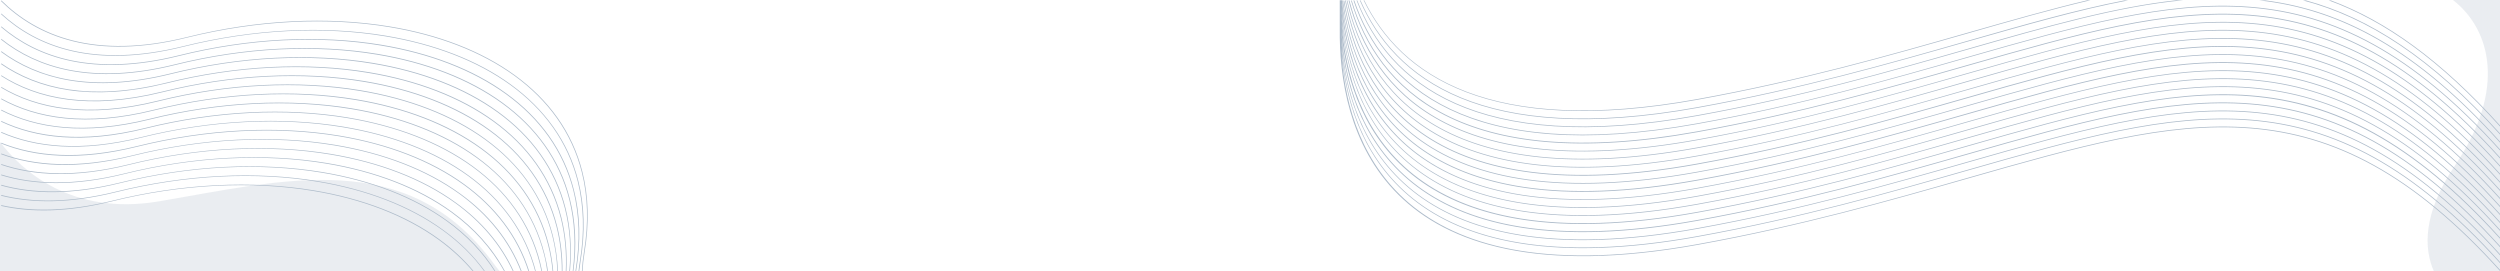 <svg xmlns="http://www.w3.org/2000/svg" xml:space="preserve" id="Layer_1" x="0" y="0" version="1.1" viewBox="0 0 1844 200"><style>.st0{opacity:.25}.st0,.st1{fill-rule:evenodd;clip-rule:evenodd;fill:#acbac9}</style><path d="M1844 200V0h-34.7c28.2 22 39.2 66.1 1.8 121.5-24.6 36.5-23.1 62.2-15.9 78.5h48.8z" class="st0"/><path d="M989.9.3c7.5 72.3 54.2 169.8 261.8 132.3 76.6-13.8 141.7-32.4 199.2-48.9 162-46.3 263.4-75.3 393.1 68.2v.8C1714.4 9 1613 38 1451.1 84.3c-57.5 16.4-122.5 35-199.2 48.9-206 37.2-254-58.2-262.2-130.5v.4c6.4 72.6 51.5 173.6 262.1 135.5 76.6-13.8 141.7-32.4 199.2-48.9 162-46.3 263.4-75.3 393.1 68.2v.8C1714.4 15 1613 43.9 1451.1 90.2c-57.5 16.4-122.5 35-199.2 48.9-208.4 37.6-255.1-60.4-262.5-133 5.5 72.8 48.9 177 262.4 138.4 76.6-13.8 141.7-32.4 199.2-48.9 162-46.3 263.4-75.3 393.1 68.2v.8c-129.6-143.7-231-114.8-392.9-68.5-57.5 16.4-122.5 35-199.2 48.9-208.5 37.7-255.2-60.6-262.5-133.2 5.4 72.8 48.7 177.2 262.4 138.6 76.6-13.8 141.7-32.4 199.2-48.9 162-46.3 263.4-75.3 393.1 68.2v.8c-129.6-143.7-231-114.8-392.9-68.5-57.5 16.4-122.5 35-199.2 48.9-208.5 37.7-255.2-60.6-262.5-133.2 5.4 72.8 48.7 177.2 262.4 138.6 76.6-13.8 141.7-32.4 199.2-48.9 162-46.3 263.4-75.3 393.1 68.2v.8C1714.4 32.8 1613 61.7 1451.1 108c-57.5 16.4-122.5 35-199.2 48.9-208.5 37.7-255.2-60.6-262.5-133.2 5.4 72.8 48.7 177.2 262.4 138.6 76.6-13.8 141.7-32.4 199.2-48.9 162-46.3 263.4-75.3 393.1 68.2v.8C1714.4 38.7 1613 67.7 1451.1 114c-57.5 16.4-122.5 35-199.2 48.9-208.5 37.7-255.2-60.6-262.5-133.2 5.4 72.8 48.7 177.2 262.4 138.6 76.6-13.8 141.7-32.4 199.2-48.9 162-46.3 263.4-75.3 393.1 68.2v.8c-129.6-143.7-231-114.8-392.9-68.5-57.5 16.4-122.5 35-199.2 48.9-208.5 37.7-255.2-60.6-262.5-133.2 5.4 72.8 48.7 177.2 262.4 138.6 76.6-13.8 141.7-32.4 199.2-48.9 162-46.3 263.4-75.3 393.1 68.2v.8c-129.6-143.7-231-114.8-392.9-68.5-57.5 16.4-122.5 35-199.2 48.9-208.5 37.7-255.2-60.6-262.5-133.2 5.4 72.8 48.7 177.2 262.4 138.6 76.6-13.8 141.7-32.4 199.2-48.9 162-46.3 263.4-75.3 393.1 68.2v.8c-129.6-143.7-231-114.8-392.9-68.5-57.5 16.4-122.5 35-199.2 48.9-235.8 42.6-264.9-88.1-264-159.6V.2h1.7zm.7 0c9.4 71.6 59.2 162.8 261.1 126.4 76.6-13.8 141.7-32.4 199.2-48.9 162-46.3 263.4-75.3 393.1 68.2v.8C1714.4 3.1 1613 32 1451.1 78.3c-57.5 16.4-122.5 35-199.2 48.9C1049.3 163.8 999.5 72.1 990.1.3h.5zm.9 0c11.4 70.6 63.9 155.9 260.2 120.4 76.6-13.8 141.7-32.4 199.2-48.9 162-46.3 263.4-75.3 393.1 68.2v.8C1714.4-2.9 1613 26.1 1451.1 72.4c-57.5 16.4-122.5 35-199.2 48.9-197 35.6-249.5-50.1-260.9-120.9h.5zm1.1 0c13.4 69.3 68.3 149 259.2 114.5 76.6-13.8 141.7-32.4 199.2-48.9 162-46.3 263.4-75.3 393.1 68.2v.8C1714.4-8.8 1613 20.1 1451.1 66.4c-57.5 16.4-122.5 35-199.2 48.9-191.5 34.6-246.5-45.5-259.8-115h.5zm1.2 0c15.4 67.8 72.5 142 257.9 108.5 76.6-13.8 141.7-32.4 199.2-48.9 162-46.3 263.4-75.3 393.1 68.2v.8c-129.6-143.7-231-114.8-392.9-68.5-57.5 16.4-122.5 35-199.2 48.9-186.1 33.6-243.2-41-258.6-109h.5zm1.5 0c17.4 66.1 76.4 135.1 256.5 102.6 76.6-13.8 141.7-32.4 199.2-48.9 162-46.3 263.4-75.3 393.1 68.2v.8C1714.4-20.7 1613 8.2 1451.1 54.5c-57.5 16.4-122.5 35-199.2 48.9C1071.2 136 1012.1 66.7 994.7.3h.6zm1.7 0c19.3 64.2 80.1 128.2 254.8 96.6 76.6-13.8 141.7-32.4 199.2-48.9 162-46.3 263.4-75.3 393.1 68.2v.8C1714.4-26.7 1613 2.3 1451.1 48.6c-57.5 16.4-122.5 35-199.2 48.9-175.3 31.7-236.2-32.7-255.4-97.1h.5zm1.9 0c21.3 62.1 83.6 121.3 252.9 90.7 76.6-13.8 141.7-32.4 199.2-48.9 162-46.3 263.4-75.3 393.1 68.2v.8C1714.4-32.6 1613-3.7 1451.1 42.6c-57.5 16.4-122.5 35-199.2 48.9C1082 122.2 1019.6 62.7 998.3.3h.6zm672.1 0c57.6 7.4 112.2 36.8 173 104.1v.8C1781.6 36 1725.7 6.8 1666.4.3h4.6zm-669.9 0c23.2 59.8 86.9 114.3 250.7 84.7 76.6-13.8 141.7-32.4 199.2-48.9 57.7-16.5 107.7-30.8 154.1-35.9h5.2c-47.8 4.5-99.3 19.3-159.1 36.4-57.5 16.4-122.5 35-199.2 48.9-164.5 29.7-228.2-25.1-251.4-85.2h.5zm699.8 0c46.9 12.8 92.9 42.6 143.1 98.1v.8c-51-56.5-97.6-86.4-145.3-98.9h2.2zm-697.4 0c25.1 57.4 89.9 107.4 248.3 78.8 76.6-13.8 141.7-32.4 199.2-48.9 42.2-12.1 80.3-23 115.9-29.9h2.8c-36.3 6.9-75.2 18.1-118.5 30.4-57.5 16.4-122.5 35-199.2 48.9-159 28.7-223.9-21.6-249-79.3h.5zm715.8 0c40.6 15.1 81 43.9 124.7 92.2v.8c-44.2-49-85.1-78-126.3-93h1.6zm-713 0c26.9 54.9 92.6 100.5 245.5 72.8 76.6-13.8 141.7-32.4 199.2-48.9 31.6-9 60.9-17.4 88.6-24h2.3c-28.3 6.6-58.3 15.2-90.7 24.5-57.5 16.4-122.5 35-199.2 48.9-153.5 27.7-219.3-18.2-246.2-73.4h.5z" class="st1"/><path d="M117.3 148.5C52.4 159.5 15.7 125.4 0 104.7V200h368.5c-1.7-2.1-3.4-4.2-5-6.5-63.7-85.7-154.9-60.4-246.2-45" class="st0"/><path d="M.9 151.3v.6c21.9 4.9 48.7 4.8 81.3-3.3 51.8-12.9 103.6-15.3 149.1-7.7 35.7 5.9 67.5 18 92.2 35.9 9.6 7 18.2 14.9 25.5 23.6h.7c-7.4-8.9-16-16.9-25.8-24-24.7-18-56.6-30-92.4-36-45.5-7.5-97.4-5.1-149.3 7.8-32.6 7.9-59.4 8-81.3 3.1m0-7.5v.6c22.5 5.6 50.3 5.9 84.5-2.6 51.8-12.9 103.6-15.3 149.1-7.7 35.7 5.9 67.5 18 92.2 35.9 12 8.7 22.4 18.8 30.6 30.3h.6c-8.4-11.6-18.8-21.9-31-30.7-24.7-18-56.6-30-92.4-36-45.5-7.5-97.4-5.1-149.3 7.8-34.1 8.4-61.8 8.1-84.3 2.4zm0-7.5v.6c23.1 6.4 51.8 7.1 87.6-1.8 51.8-12.9 103.6-15.3 149.1-7.7 35.7 5.9 67.5 18 92.2 35.9 14.3 10.4 26.2 22.7 35.2 37h.6c-9-14.5-21-27-35.5-37.4-24.7-18-56.6-30-92.4-36-45.5-7.5-97.4-5.1-149.3 7.8-35.8 8.8-64.5 8-87.5 1.6zm0-7.6v.6c23.6 7.2 53.3 8.4 90.7-.9 51.8-12.9 103.6-15.3 149.1-7.7 35.7 5.9 67.5 18 92.2 35.9 16.5 12 29.8 26.6 39.1 43.7h.6c-9.3-17.3-22.7-32.1-39.3-44.1-24.7-18-56.6-30-92.4-36-45.5-7.5-97.4-5.1-149.3 7.8-37.5 9.2-67.1 8-90.7.7zm0-7.7v.6c24 8.1 54.7 9.8 93.8.1 51.8-12.9 103.6-15.3 149.1-7.7 35.7 5.9 67.5 18 92.2 35.9 18.6 13.5 33.2 30.4 42.4 50.4h.6c-9.2-20.2-23.9-37.2-42.7-50.8-24.7-18-56.6-30-92.4-36-45.5-7.5-97.4-5.1-149.3 7.8-39 9.6-69.7 7.8-93.7-.3zm0-7.8v.6c24.5 9 56.1 11.4 96.9 1.2 51.8-12.9 103.6-15.3 149.1-7.7 35.7 5.9 67.5 18 92.2 35.9 20.6 15 36.3 34.1 45.2 57.1h.6c-8.9-23.2-24.7-42.5-45.5-57.5-24.7-18-56.6-30-92.4-36-45.5-7.5-97.4-5.1-149.3 7.8-40.7 10-72.3 7.6-96.8-1.4zm0-7.9v.6c24.9 10 57.5 13 100 2.4C152.8 95.4 204.6 93 250 100.5c35.7 5.9 67.5 18 92.2 35.9 22.6 16.4 39.3 37.8 47.6 63.8h.6c-8.3-26.2-25.1-47.7-47.8-64.2-24.7-18-56.6-30-92.4-36-45.5-7.5-97.4-5.1-149.3 7.8-42.6 10.5-75.1 7.5-100-2.5zm0-8v.6c25.3 11 58.8 14.7 103.1 3.7 51.8-12.9 103.6-15.3 149.1-7.7 35.7 5.9 67.5 18 92.2 35.9 24.5 17.8 42 41.4 49.5 70.5h.5c-7.5-29.3-25.1-53-49.7-70.9-24.7-18-56.6-30-92.4-36-45.5-7.5-97.4-5.1-149.3 7.8-44.3 10.9-77.7 7.2-103-3.9zm0-8.1v.6c25.6 12.1 60.1 16.6 106.2 5.1C159 82 210.8 79.6 256.2 87.1c35.7 5.9 67.5 18 92.2 35.9 24.7 17.9 42.2 41.7 49.6 71 .5 2 1 4.1 1.4 6.2h.5c-.4-2.1-.9-4.3-1.4-6.3-7.4-29.5-25.1-53.3-49.8-71.3-24.7-18-56.6-30-92.4-36-45.5-7.5-97.4-5.1-149.3 7.8-46.1 11.4-80.5 6.9-106.1-5.2zm0-8.3v.6c25.9 13.2 61.3 18.6 109.4 6.7 51.8-12.9 103.6-15.3 149.1-7.7 35.7 5.9 67.5 18 92.2 35.9 24.7 17.9 42.2 41.7 49.6 71 1.1 4.2 1.9 8.5 2.5 12.9h.5c-.6-4.5-1.5-8.8-2.6-13.1-7.4-29.5-25.1-53.3-49.8-71.3-24.7-18-56.6-30-92.4-36-45.5-7.5-97.4-5.1-149.3 7.8-48 11.9-83.3 6.5-109.2-6.8zm0-8.3v.6c26.2 14.4 62.5 20.7 112.5 8.3 51.8-12.9 103.6-15.3 149.1-7.7 35.7 5.9 67.5 18 92.2 35.9 24.7 17.9 42.2 41.7 49.6 71 1.6 6.3 2.7 12.8 3.3 19.6h.5c-.6-6.8-1.7-13.4-3.3-19.8-7.4-29.5-25.1-53.3-49.8-71.3-24.7-18-56.6-30-92.4-36-45.5-7.5-97.4-5.1-149.3 7.8-50 12.4-86.2 6-112.4-8.4zm0-8.5v.6c26.4 15.7 63.6 23 115.6 10.1 51.8-12.9 103.6-15.3 149.1-7.7 35.7 5.9 67.5 18 92.2 35.9 24.7 17.9 42.2 41.7 49.6 71 2.1 8.3 3.4 17.1 3.7 26.3h.5c-.4-9.3-1.7-18.1-3.8-26.5-7.4-29.5-25.1-53.3-49.8-71.3-24.7-18-56.6-30-92.4-36-45.5-7.5-97.4-5.1-149.3 7.8C64.4 87.2 27.3 79.8.9 64.1zm0-8.6v.6c26.6 17 64.6 25.4 118.7 12 51.8-12.9 103.6-15.3 149.1-7.7 35.7 5.9 67.5 18 92.2 35.9 24.7 17.9 42.2 41.7 49.6 71 2.6 10.3 3.9 21.3 3.9 33h.5c.1-11.7-1.3-22.8-3.9-33.2-7.4-29.5-25.1-53.3-49.8-71.3-24.7-18-56.6-30-92.4-36-45.5-7.5-97.4-5.1-149.3 7.8C65.4 81 27.5 72.5.9 55.5zm0-8.8v.7c26.7 18.3 65.6 28 121.8 14.1 51.8-12.9 103.6-15.3 149.1-7.7 35.7 5.9 67.5 18 92.2 35.9 24.7 17.9 42.2 41.7 49.6 71 3.1 12.3 4.4 25.5 3.7 39.7h.5c.7-14.2-.6-27.5-3.7-39.9-7.4-29.5-25.1-53.3-49.8-71.3-24.7-18-56.6-30-92.4-36-45.5-7.5-97.4-5.1-149.3 7.8C66.4 74.9 27.6 65.1.9 46.7zm0-9v.7c26.8 19.7 66.4 30.8 124.9 16.3 51.8-12.9 103.6-15.3 149.1-7.7 35.7 5.9 67.5 18 92.2 35.9 24.7 17.9 42.2 41.7 49.6 71 3.6 14.2 4.8 29.7 3.2 46.4h.5c1.5-16.8.4-32.3-3.2-46.6-7.4-29.5-25.1-53.3-49.8-71.3-24.7-18-56.6-30-92.4-36-45.5-7.5-97.4-5.1-149.3 7.8C67.2 68.7 27.6 57.5.9 37.7zm0-9.1v.7C27.7 50.5 68.2 63.1 129 48c51.8-12.9 103.6-15.3 149.1-7.7 35.7 5.9 67.5 18 92.2 35.9 24.7 17.9 42.2 41.7 49.6 71 4 16.1 5 33.8 2.5 53.1h.5c2.6-19.4 1.6-37.2-2.5-53.3-7.4-29.5-25.1-53.3-49.8-71.3-24.7-18-56.6-30-92.4-36-45.5-7.5-97.4-5.1-149.3 7.8C68 62.6 27.6 49.9.9 28.6zm0-9.2v.7C27.6 42.8 68.9 57 132 41.3c51.8-12.9 103.6-15.3 149.1-7.7 35.7 5.9 67.5 18 92.2 35.9 24.7 17.9 42.2 41.7 49.6 71 4.4 17.7 5.2 37.4 1.6 59.1 0 .3-.1.5-.1.8h.5c0-.2.1-.4.1-.7 3.6-21.8 2.9-41.5-1.6-59.3-7.4-29.6-25-53.4-49.8-71.4-24.7-18-56.6-30-92.4-36-45.5-7.5-97.4-5.1-149.3 7.8C68.7 56.5 27.6 42.2.9 19.4zm0-9.5v.7c26.6 24.3 68.6 40.3 134.3 23.9 51.8-12.9 103.6-15.3 149.1-7.7 35.7 5.9 67.5 18 92.2 35.9 24.7 17.9 42.2 41.7 49.6 71 4.4 17.7 5.2 37.4 1.6 59.1-.4 2.6-.8 5-1 7.5h.5c.3-2.4.6-4.8 1-7.4 3.6-21.8 2.9-41.5-1.6-59.3-7.4-29.5-25.1-53.3-49.8-71.3-24.7-18-56.6-30-92.4-36-45.5-7.5-97.4-5.1-149.3 7.8C69.3 50.4 27.4 34.3.9 9.9zM.9.2c26.3 26 68.9 44.1 137.2 27.1C190 14.4 241.9 12 287.4 19.5c35.8 5.9 67.7 18 92.4 36 24.8 18 42.4 41.8 49.8 71.3 4.5 17.7 5.2 37.5 1.6 59.3-.8 4.9-1.3 9.6-1.5 14.1h-.5c.2-4.5.7-9.2 1.5-14.2 3.6-21.7 2.9-41.4-1.6-59.1-7.4-29.3-25-53.1-49.6-71-24.7-17.9-56.4-30-92.2-35.9-45.4-7.5-97.2-5.1-149.1 7.7C70 44.8 27.4 26.9.9 1V.2z" class="st1"/></svg>